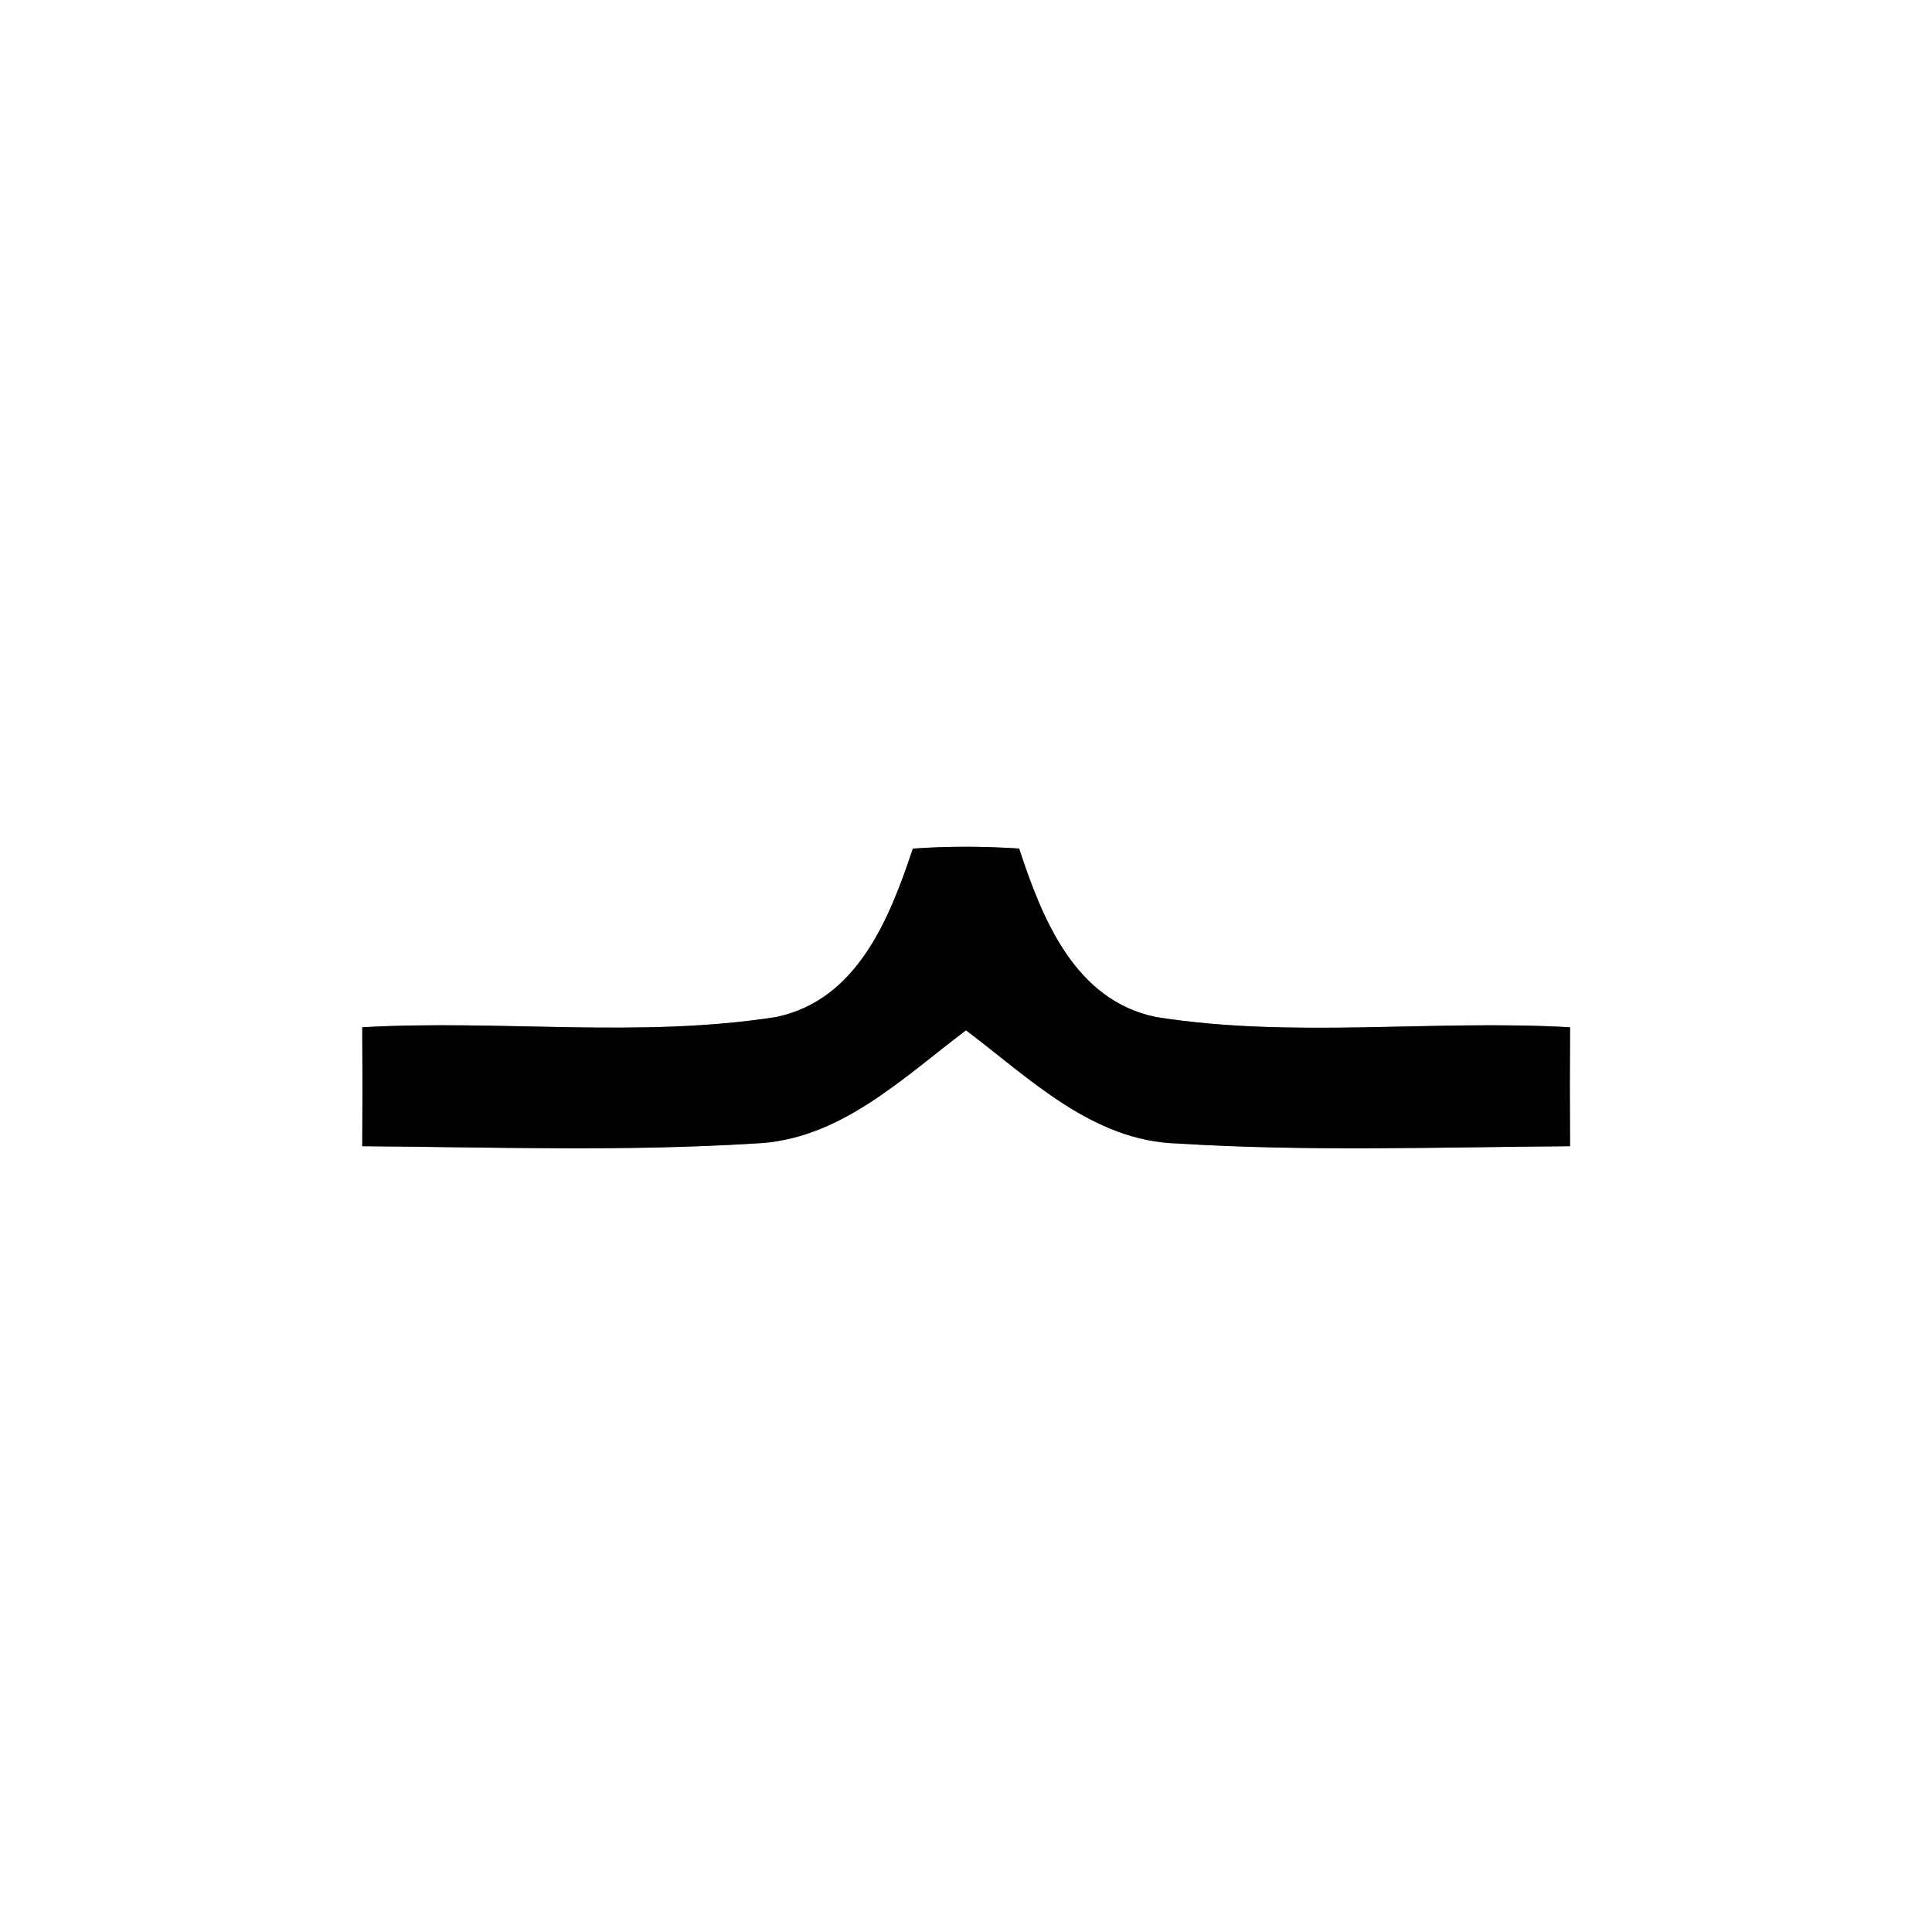 <?xml version="1.0" encoding="UTF-8" ?>
<!DOCTYPE svg PUBLIC "-//W3C//DTD SVG 1.1//EN" "http://www.w3.org/Graphics/SVG/1.1/DTD/svg11.dtd">
<svg width="64pt" height="64pt" viewBox="0 0 64 64" version="1.1" xmlns="http://www.w3.org/2000/svg">
<rect x="0" y="0" width="64" height="64" fill="#808080" stroke="none"/>
<g id="#ffffffff">
<path fill="#ffffff" opacity="1.00" d=" M 0.00 0.00 L 64.00 0.00 L 64.00 64.00 L 0.00 64.00 L 0.00 0.00 M 30.24 28.11 C 29.47 30.42 28.40 33.13 25.71 33.69 C 21.18 34.40 16.56 33.77 12.00 34.03 C 12.01 35.34 12.01 36.66 12.00 37.97 C 16.32 38.00 20.66 38.15 24.99 37.88 C 27.80 37.78 29.89 35.72 32.00 34.13 C 34.11 35.72 36.19 37.80 39.01 37.88 C 43.34 38.15 47.68 38.00 52.01 37.97 C 52.00 36.65 52.00 35.34 52.01 34.03 C 47.44 33.77 42.82 34.41 38.29 33.69 C 35.59 33.13 34.52 30.42 33.76 28.11 C 32.58 28.03 31.41 28.03 30.24 28.11 Z" />
</g>
<g id="#000000ff">
<path fill="#000000" opacity="1.00" d=" M 30.24 28.11 C 31.41 28.03 32.58 28.03 33.76 28.11 C 34.52 30.42 35.59 33.13 38.29 33.69 C 42.82 34.41 47.44 33.77 52.01 34.03 C 52.00 35.34 52.00 36.65 52.01 37.97 C 47.68 38.00 43.34 38.15 39.01 37.88 C 36.19 37.80 34.11 35.72 32.00 34.13 C 29.89 35.72 27.80 37.78 24.99 37.88 C 20.66 38.15 16.32 38.00 12.00 37.97 C 12.01 36.66 12.01 35.34 12.00 34.03 C 16.56 33.77 21.18 34.40 25.71 33.69 C 28.40 33.13 29.47 30.42 30.24 28.11 Z" />
</g>
</svg>
